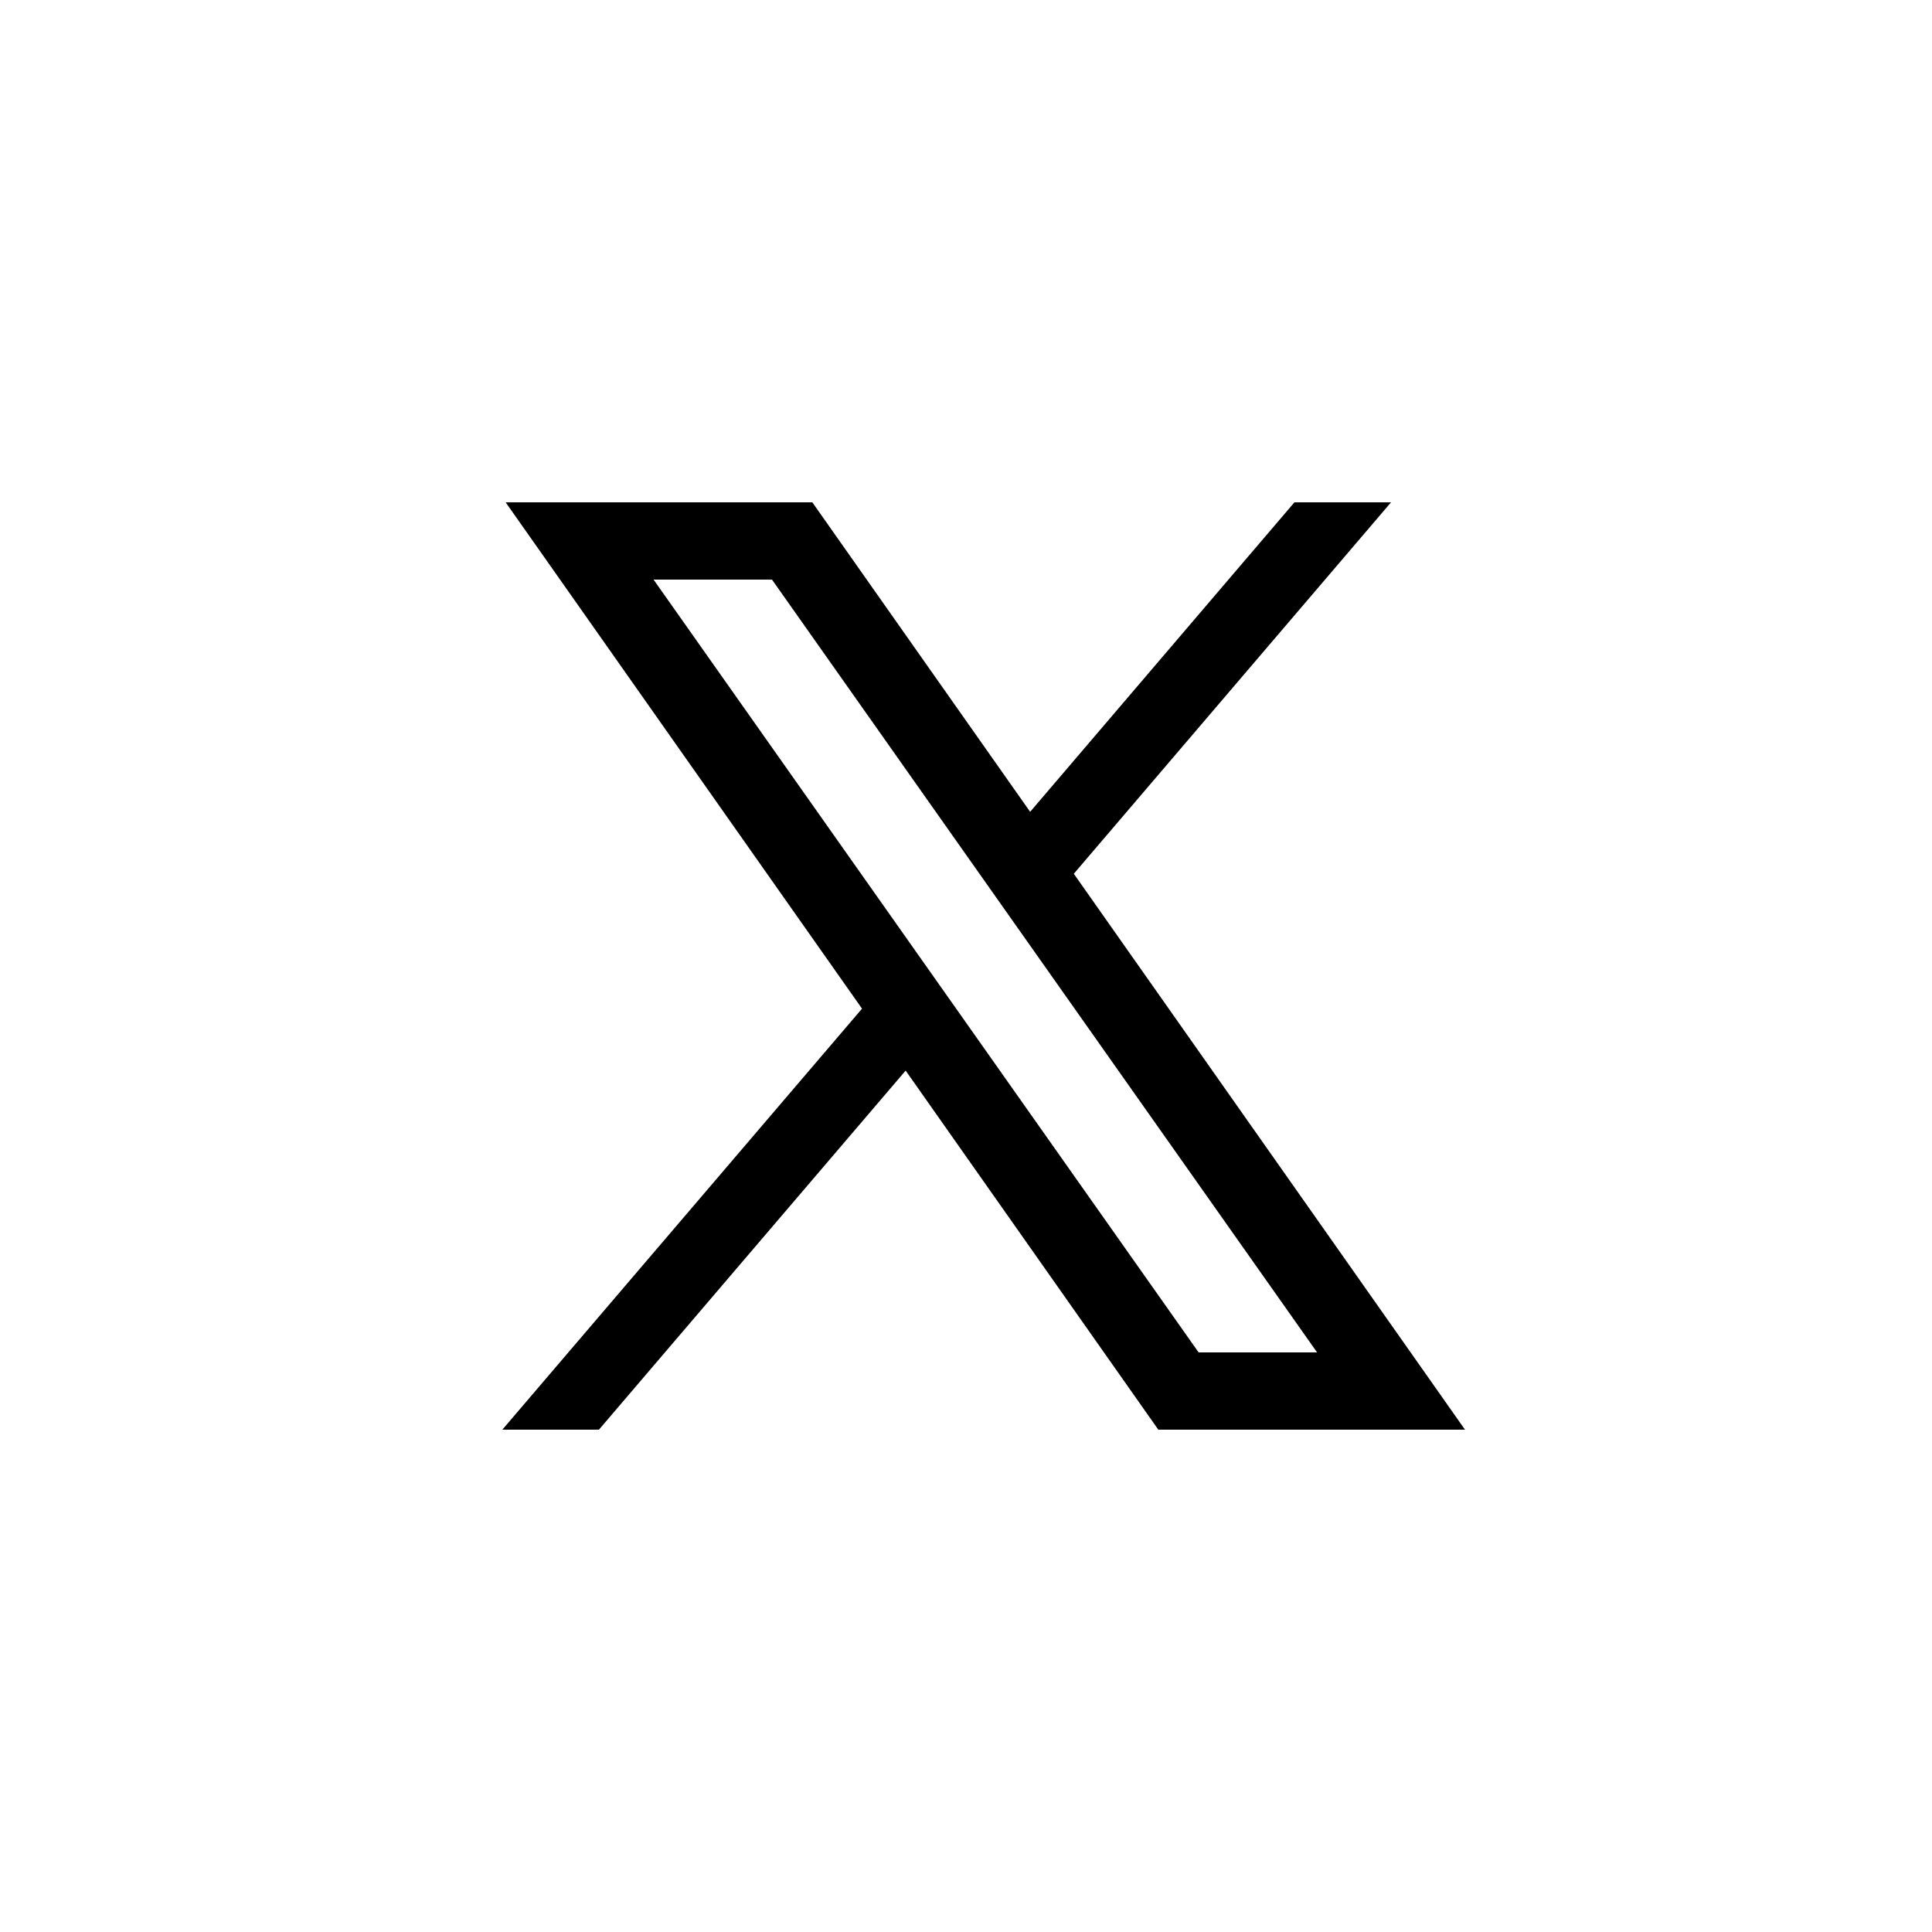 <svg xmlns="http://www.w3.org/2000/svg" width="50" height="50"><path fill="currentColor" d="m13.086 13 9.223 13.104L13 37h2.5l7.938-9.293L29.977 37h7.937L27.79 22.613 36 13h-2.5l-6.84 8.01L21.023 13Zm3.828 2h3.065l14.107 20H31.02z"/></svg>